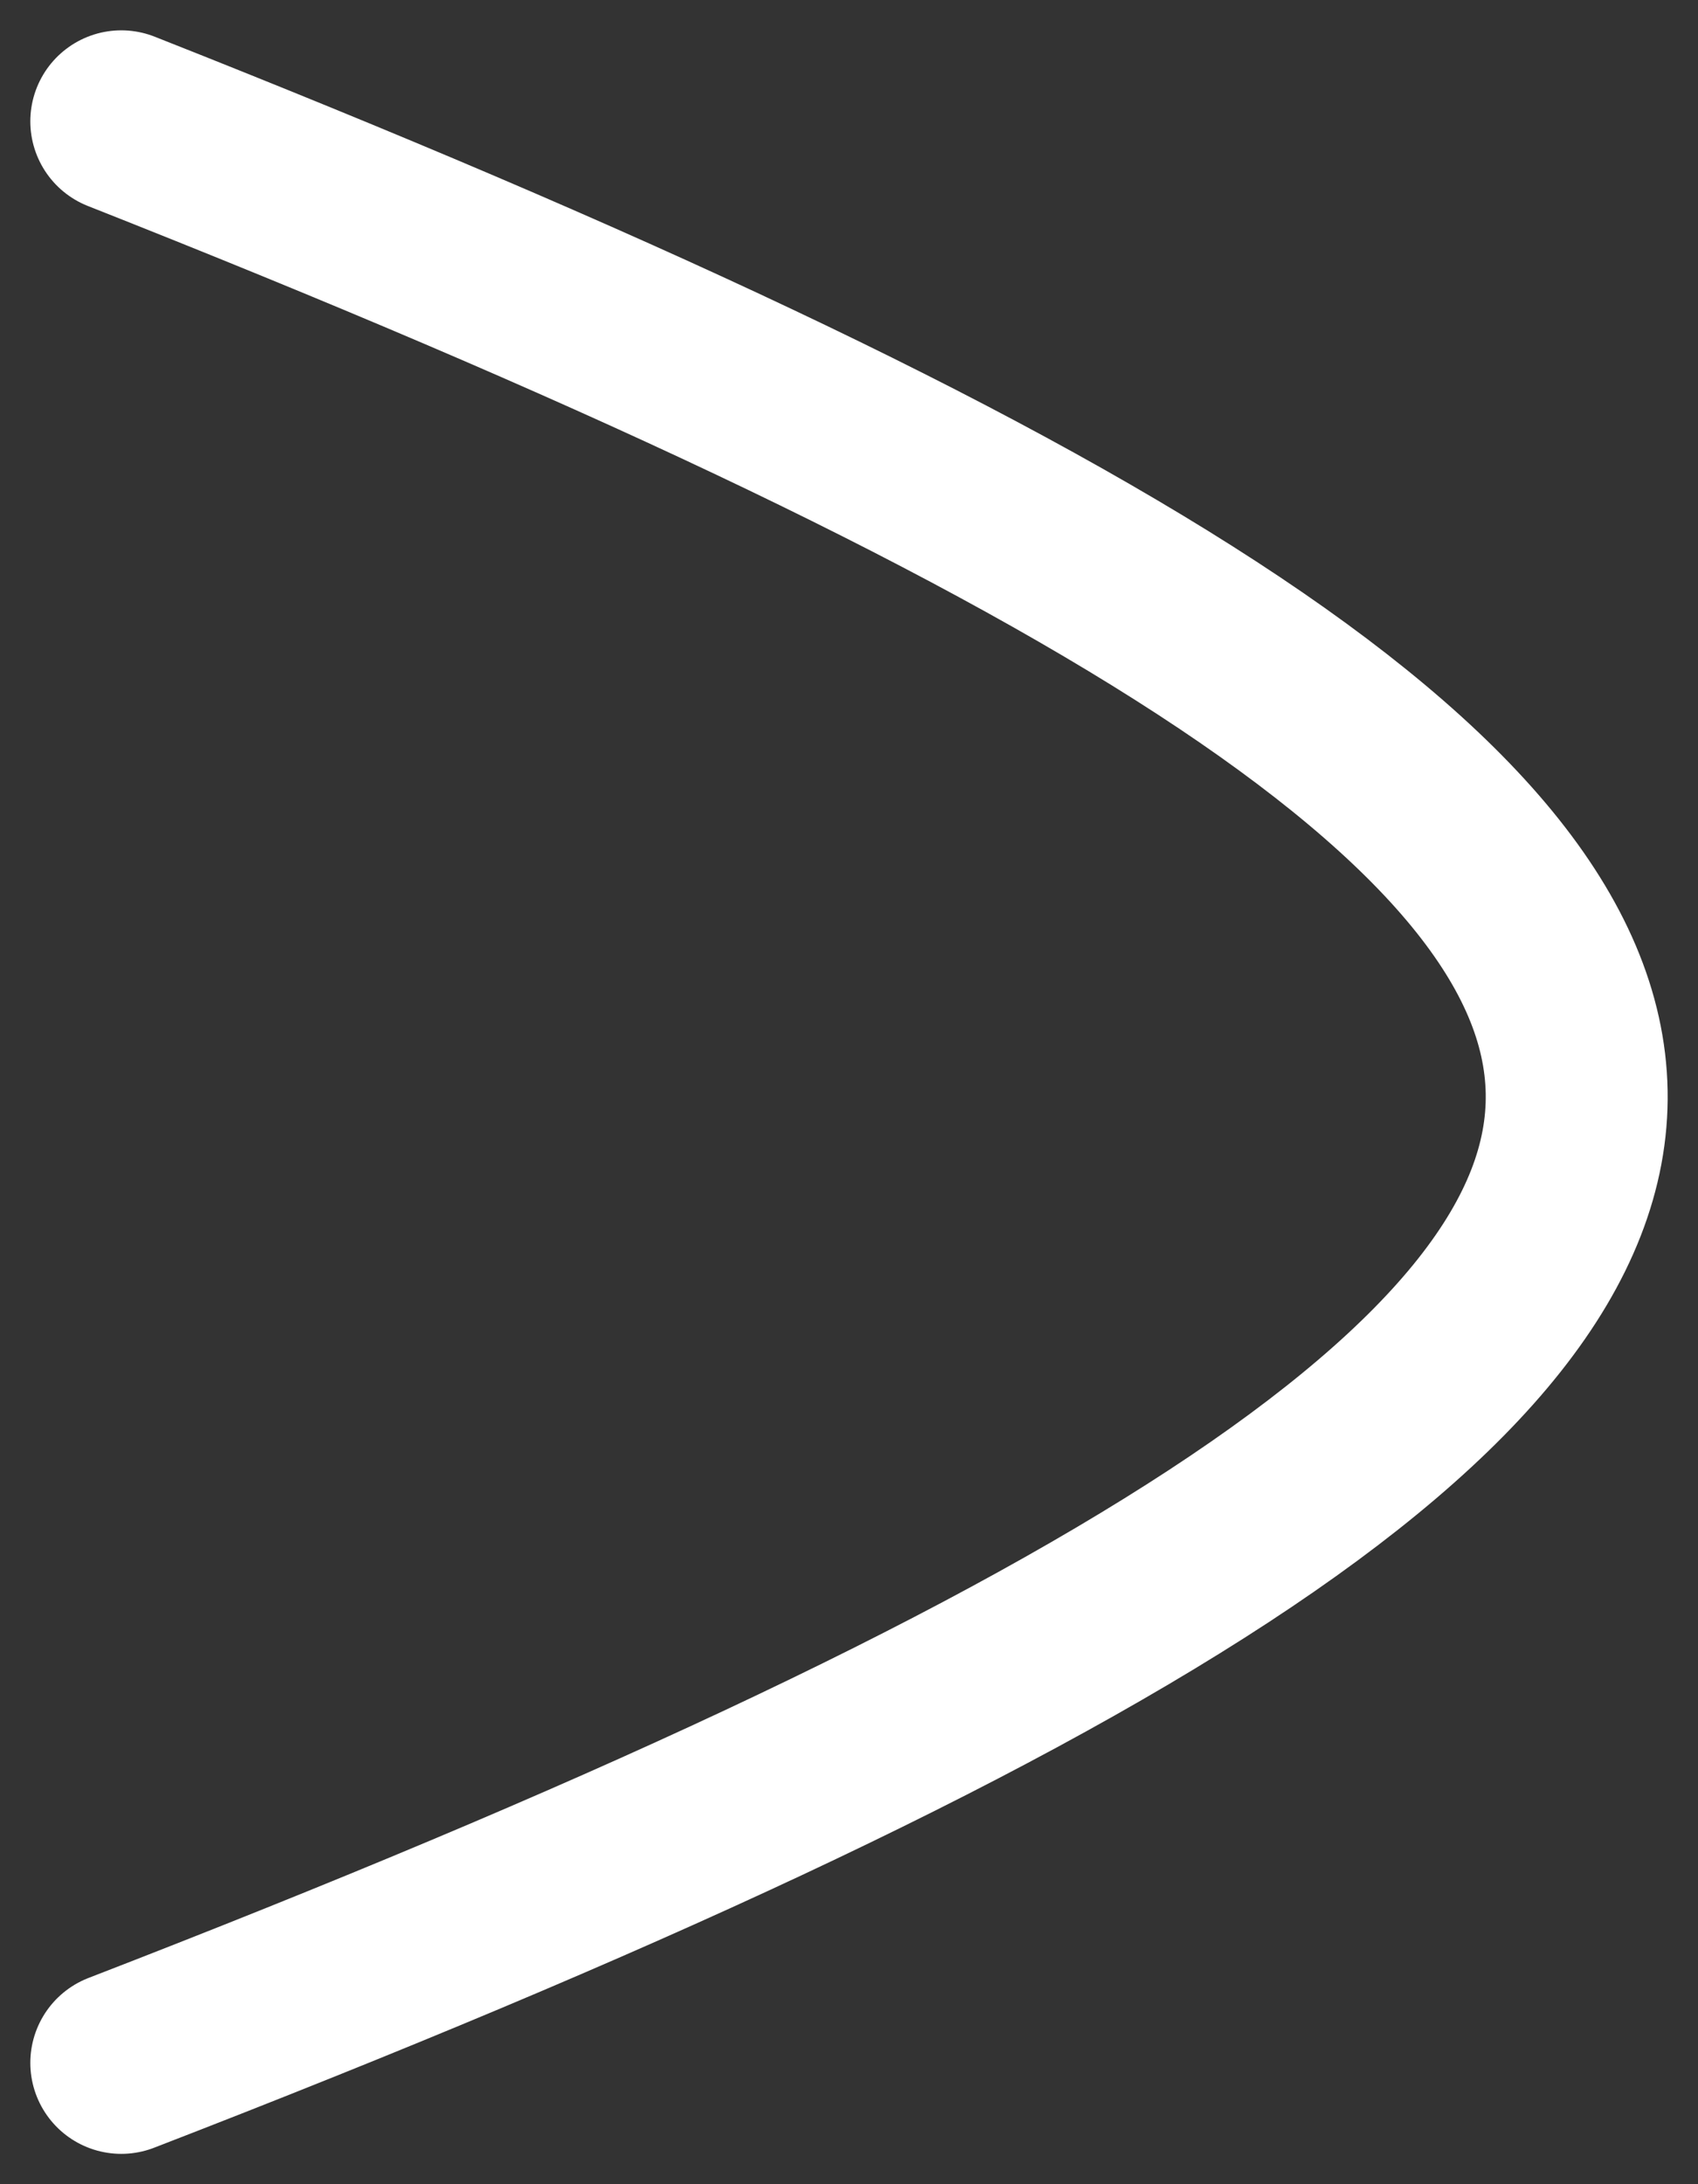 <svg width="28" height="36" viewBox="0 0 28 36" fill="none" xmlns="http://www.w3.org/2000/svg">
<rect x="0" y="0" width="28" height="36" fill="#333333" stroke="none"/>
<path d="M2 2C33.656 14.498 34.342 21.501 2 34" stroke="white" stroke-width="3" stroke-linecap="round"/>
</svg>
